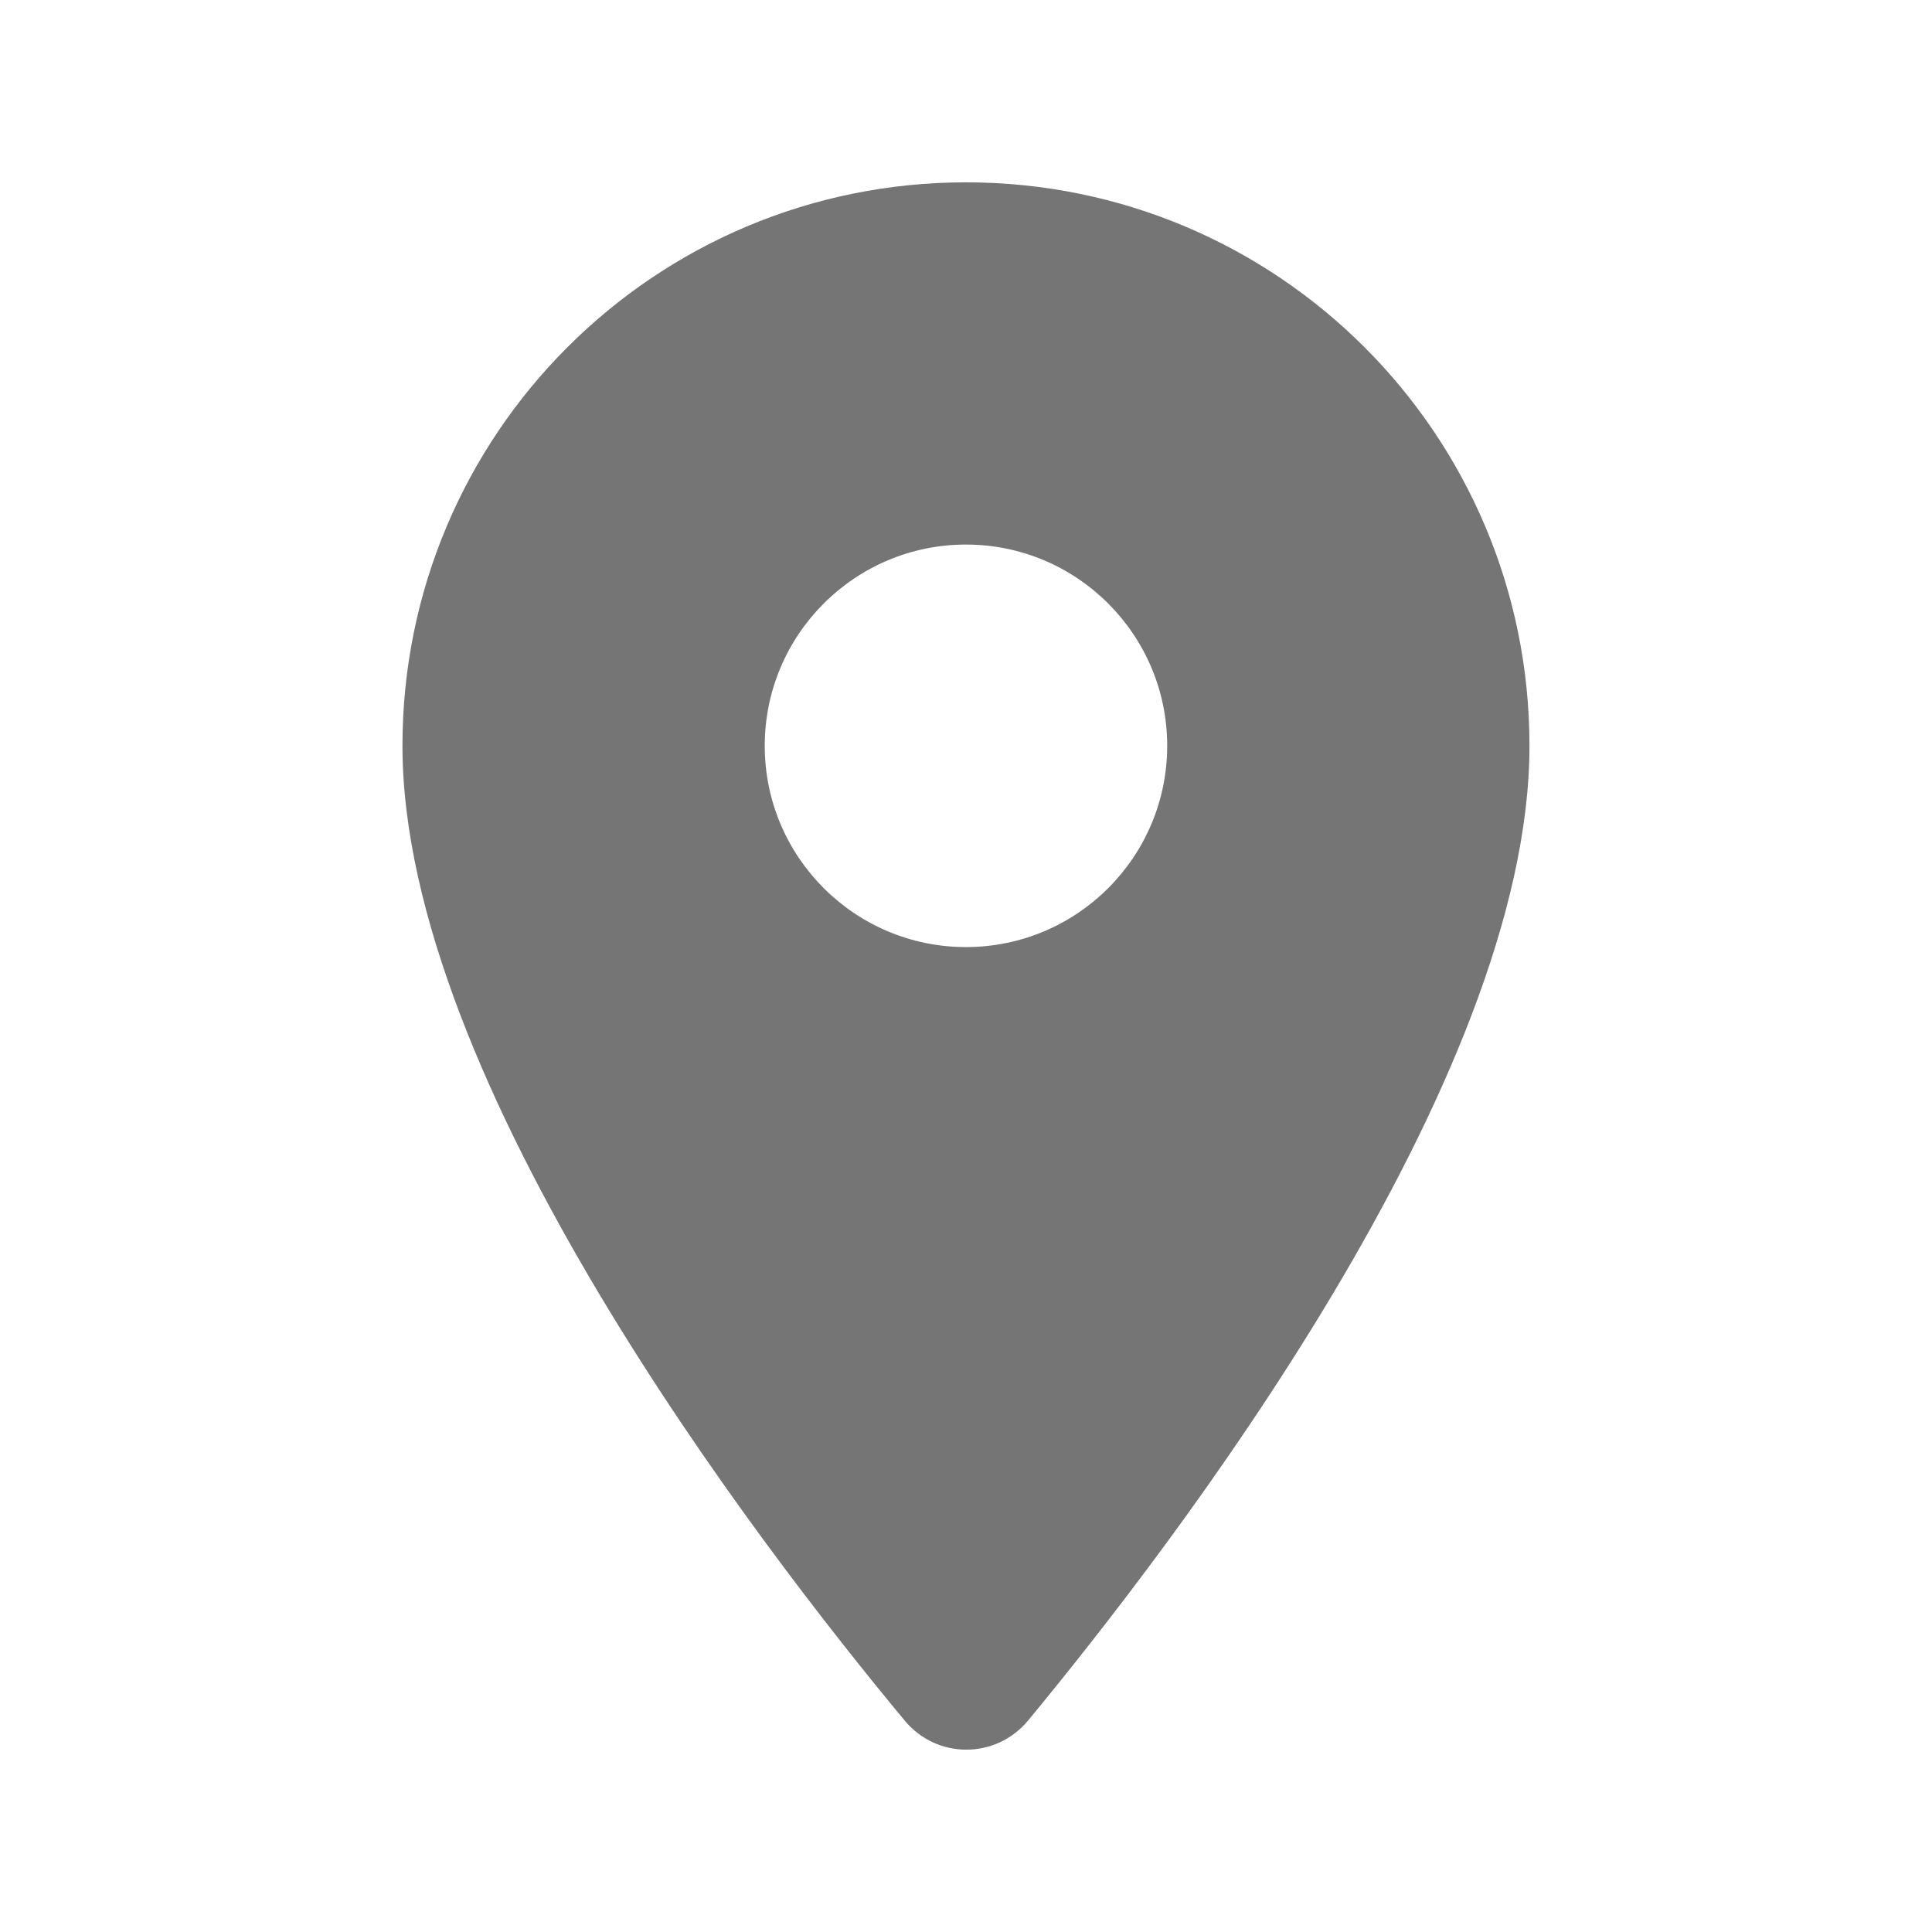 <svg width="29" height="29" viewBox="0 0 29 29" fill="none" xmlns="http://www.w3.org/2000/svg">
<path fill-rule="evenodd" clip-rule="evenodd" d="M6.041 11.195C6.041 6.519 9.823 2.737 14.499 2.737C19.176 2.737 22.958 6.519 22.958 11.195C22.958 16.234 17.617 23.182 15.43 25.828C14.946 26.408 14.064 26.408 13.581 25.828C11.382 23.182 6.041 16.234 6.041 11.195ZM11.479 11.195C11.479 12.863 12.832 14.216 14.499 14.216C16.167 14.216 17.52 12.863 17.52 11.195C17.52 9.528 16.167 8.174 14.499 8.174C12.832 8.174 11.479 9.528 11.479 11.195Z" fill="black" fill-opacity="0.54"/>
</svg>
